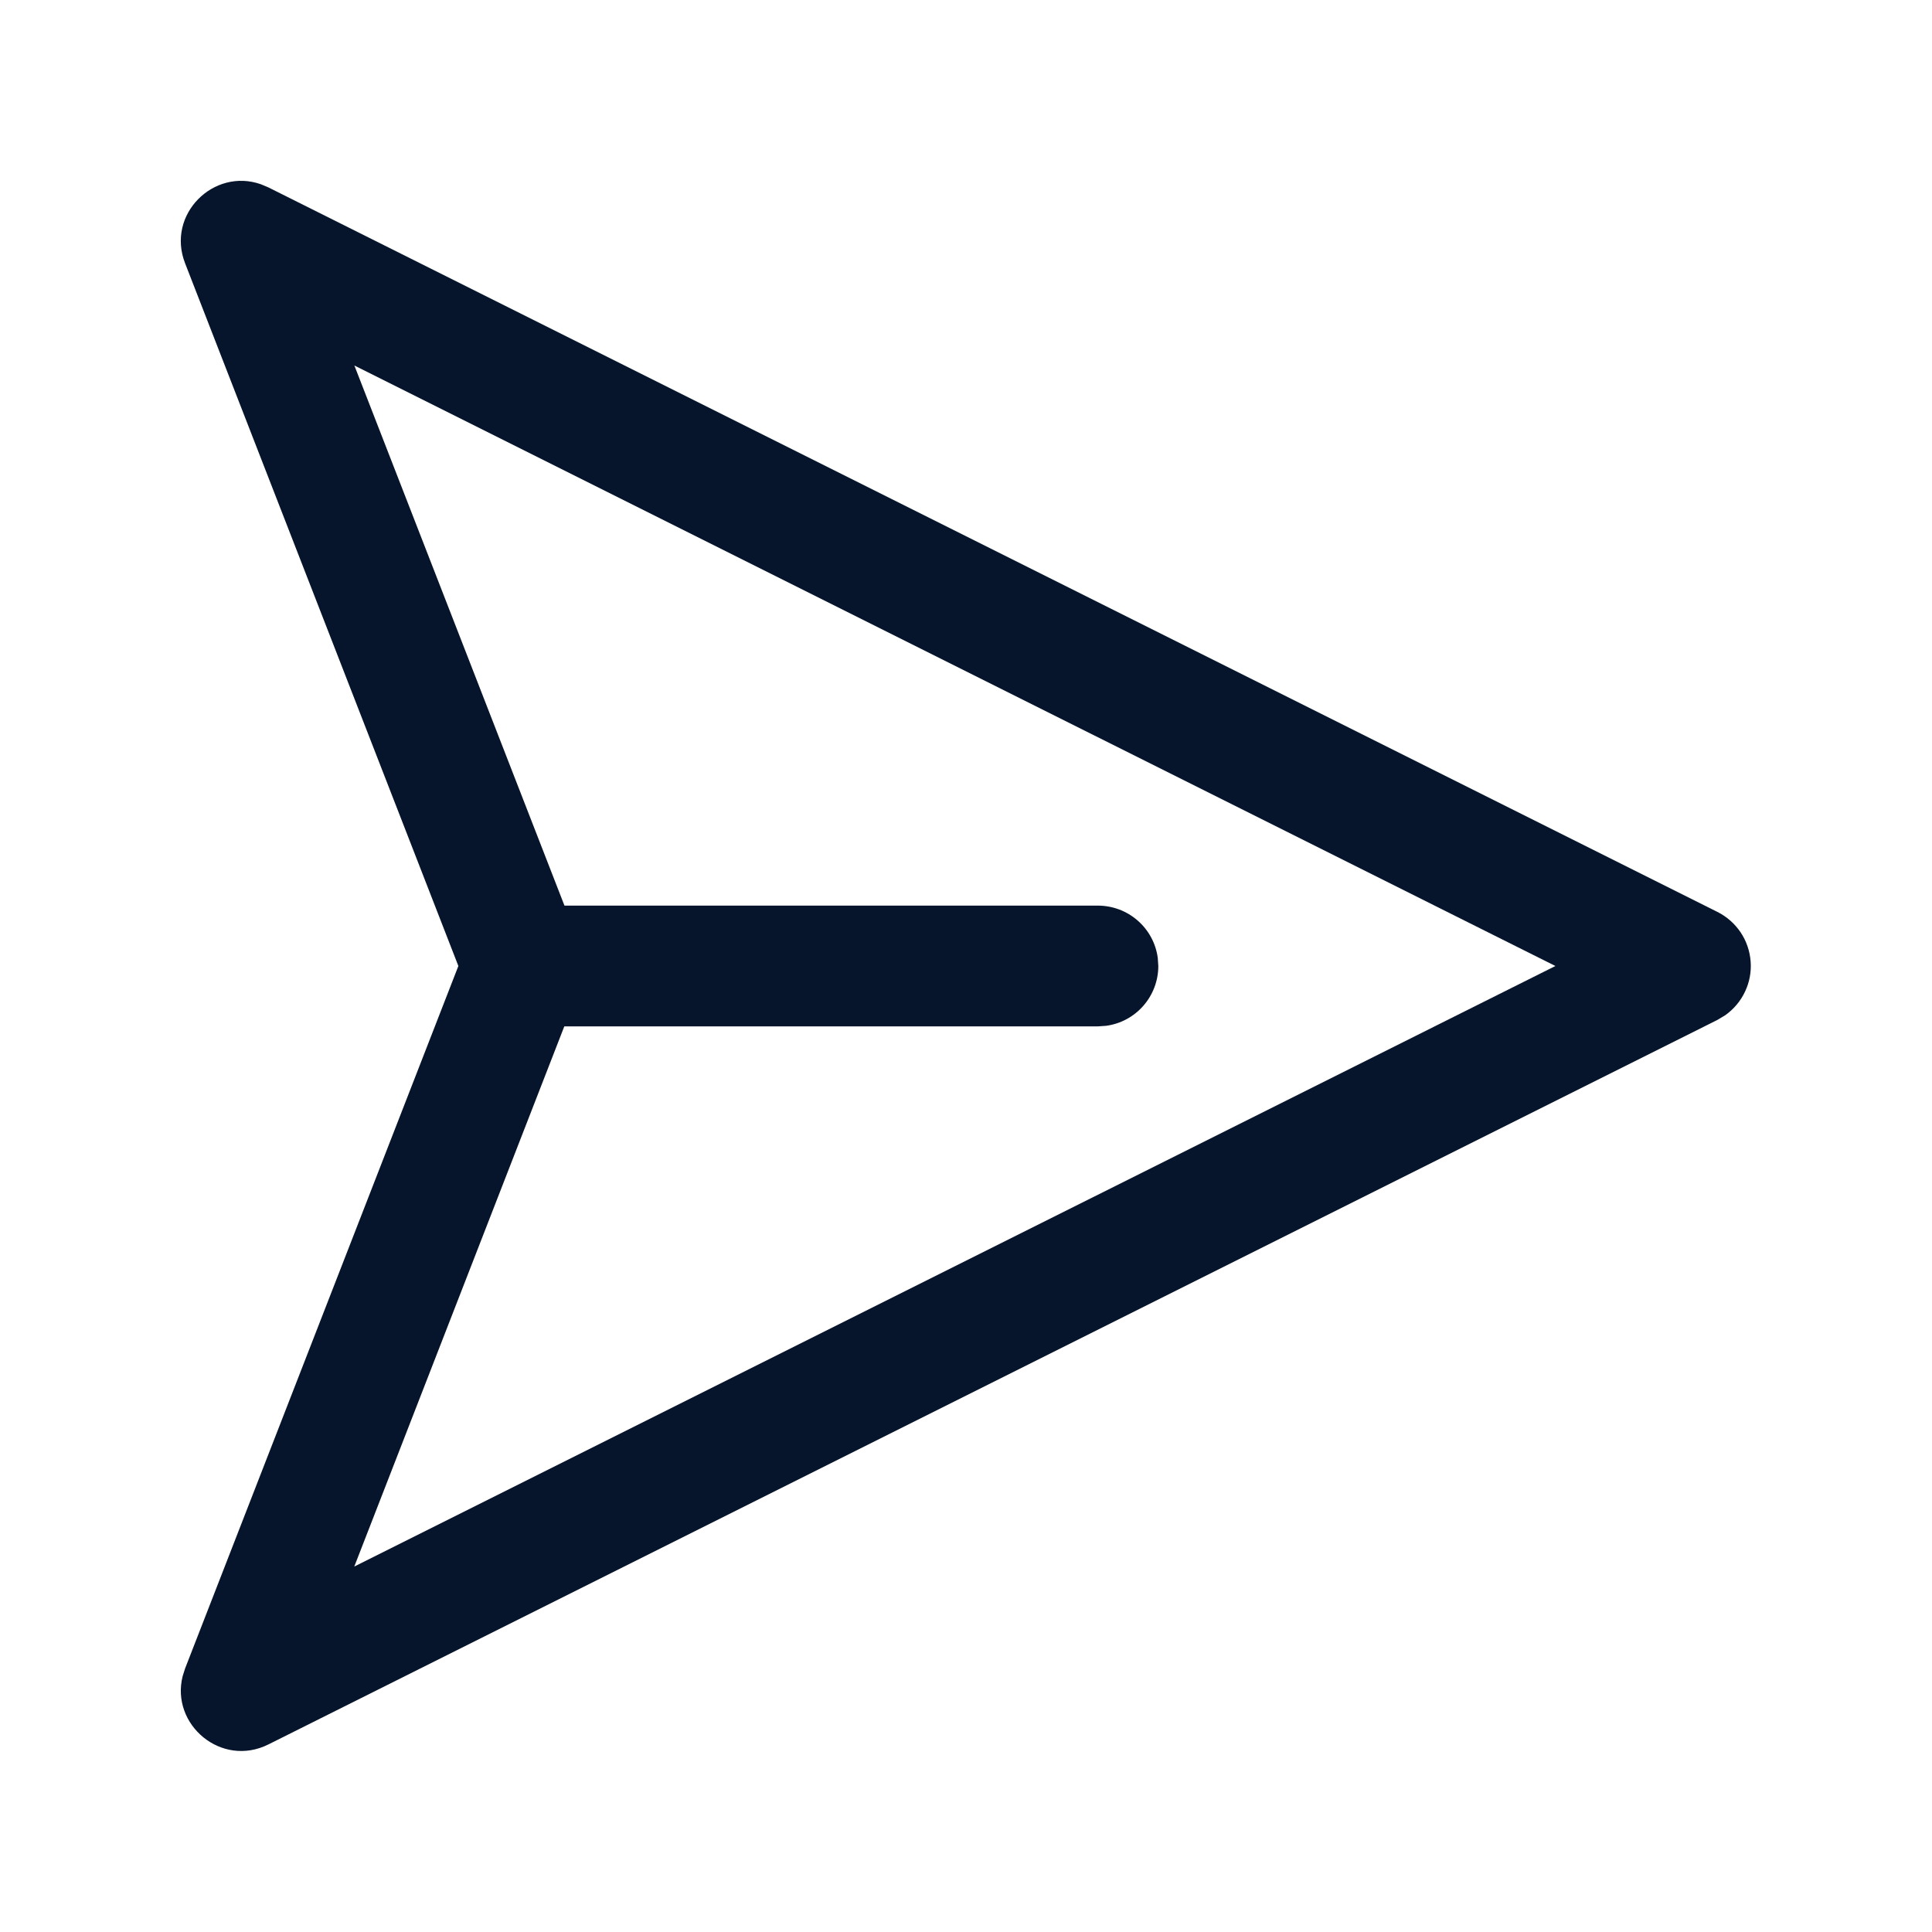 <svg width="24" height="24" viewBox="0 0 24 24" fill="none" xmlns="http://www.w3.org/2000/svg">
<path d="M5.694 12L2.299 3.27C2.063 2.663 2.655 2.082 3.241 2.289L3.334 2.328L21.334 11.328C21.45 11.386 21.549 11.473 21.622 11.581C21.694 11.688 21.737 11.813 21.747 11.943C21.757 12.072 21.733 12.202 21.677 12.319C21.622 12.436 21.537 12.537 21.431 12.612L21.334 12.67L3.334 21.67C2.751 21.961 2.117 21.425 2.269 20.822L2.299 20.727L5.694 12L2.299 3.27L5.694 12ZM4.402 4.54L7.012 11.25H13.639C13.82 11.25 13.996 11.316 14.132 11.435C14.269 11.554 14.358 11.719 14.382 11.898L14.389 12C14.389 12.181 14.323 12.357 14.204 12.493C14.085 12.63 13.92 12.719 13.74 12.743L13.639 12.75H7.01L4.401 19.46L19.322 12L4.401 4.54H4.402Z" fill="#06152B"/>
</svg>
